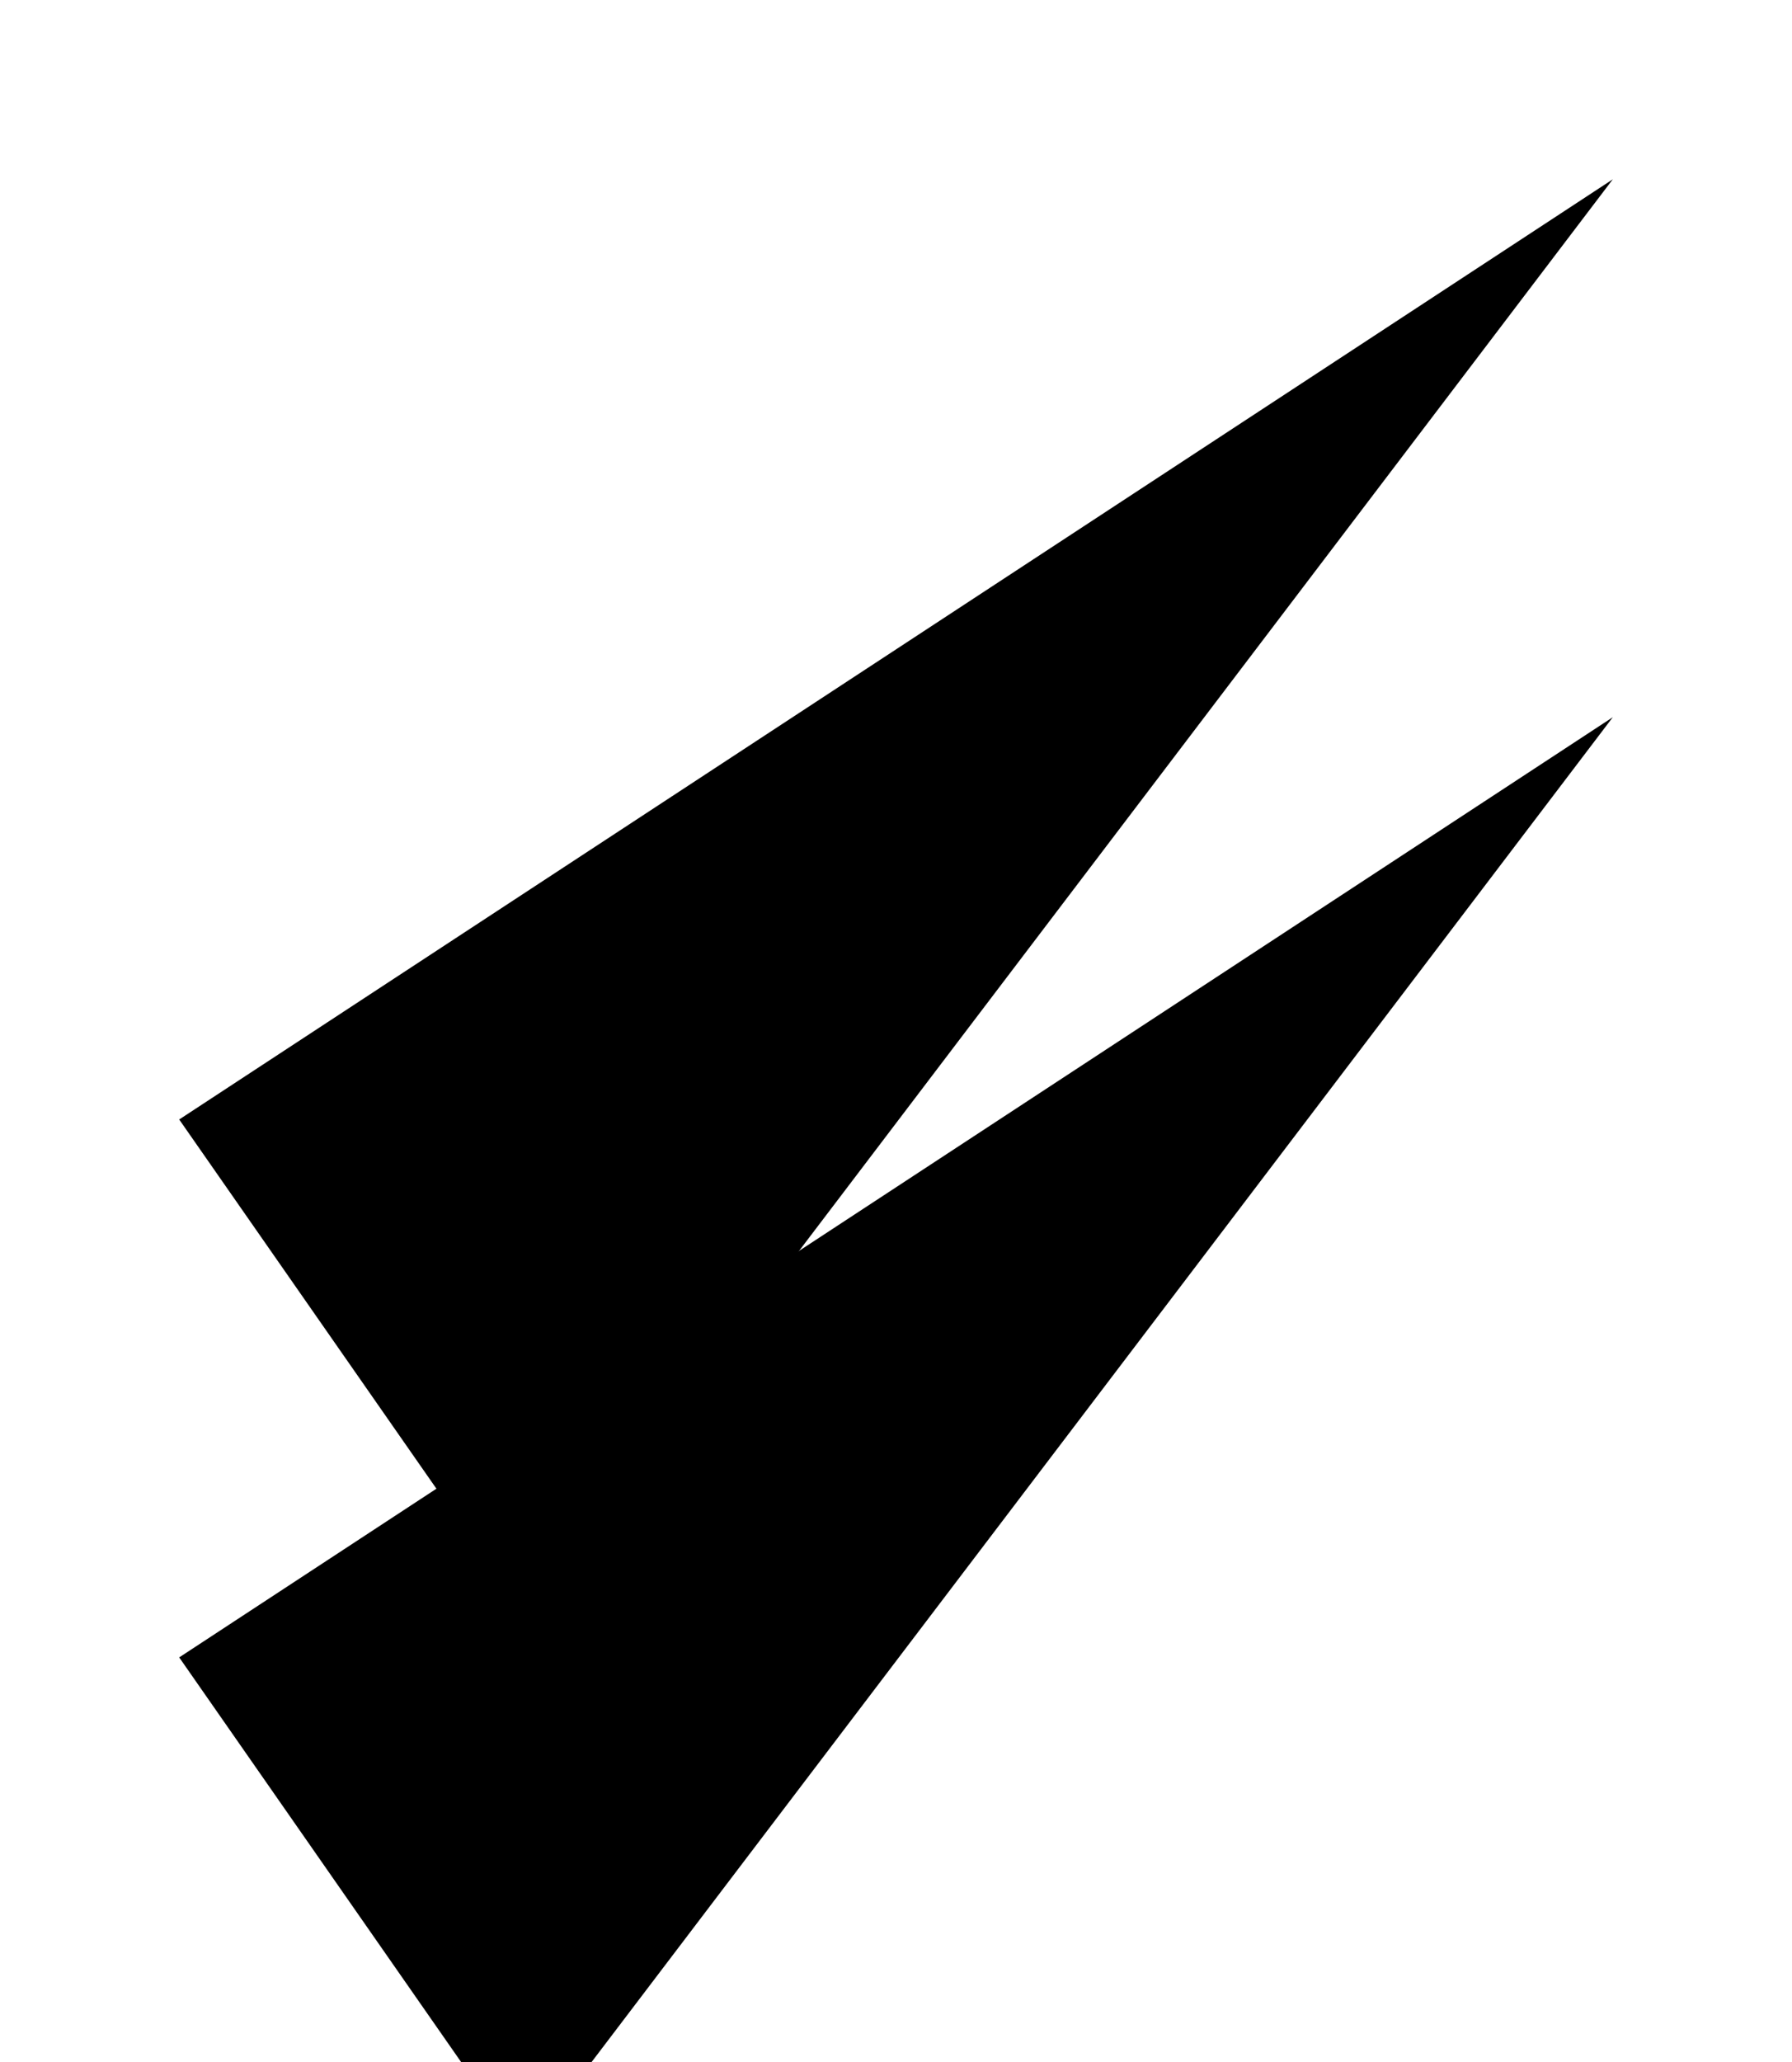 <svg xmlns="http://www.w3.org/2000/svg" xmlns:xlink="http://www.w3.org/1999/xlink" width="20" height="23" viewBox="0 0 20 23">
    <defs>
        <path id="b" d="M6 260.487L9.843 266 22 250"/>
        <filter id="a" width="153.7%" height="162.5%" x="-26.8%" y="-21.9%" filterUnits="objectBoundingBox">
            <feMorphology in="SourceAlpha" operator="dilate" radius="2" result="shadowSpreadOuter1"/>
            <feOffset dy="3" in="shadowSpreadOuter1" result="shadowOffsetOuter1"/>
            <feMorphology in="SourceAlpha" radius="2" result="shadowInner"/>
            <feOffset dy="3" in="shadowInner" result="shadowInner"/>
            <feComposite in="shadowOffsetOuter1" in2="shadowInner" operator="out" result="shadowOffsetOuter1"/>
            <feColorMatrix in="shadowOffsetOuter1" values="0 0 0 0 1 0 0 0 0 1 0 0 0 0 1 0 0 0 1 0"/>
        </filter>
    </defs>
    <g fill-rule="evenodd" stroke-linecap="round" stroke-linejoin="round" transform="translate(-4 -248)">
        <use fill="#000" filter="url(#a)" xlink:href="#b"/>
        <use stroke-width="4" xlink:href="#b"/>
    </g>
</svg>
